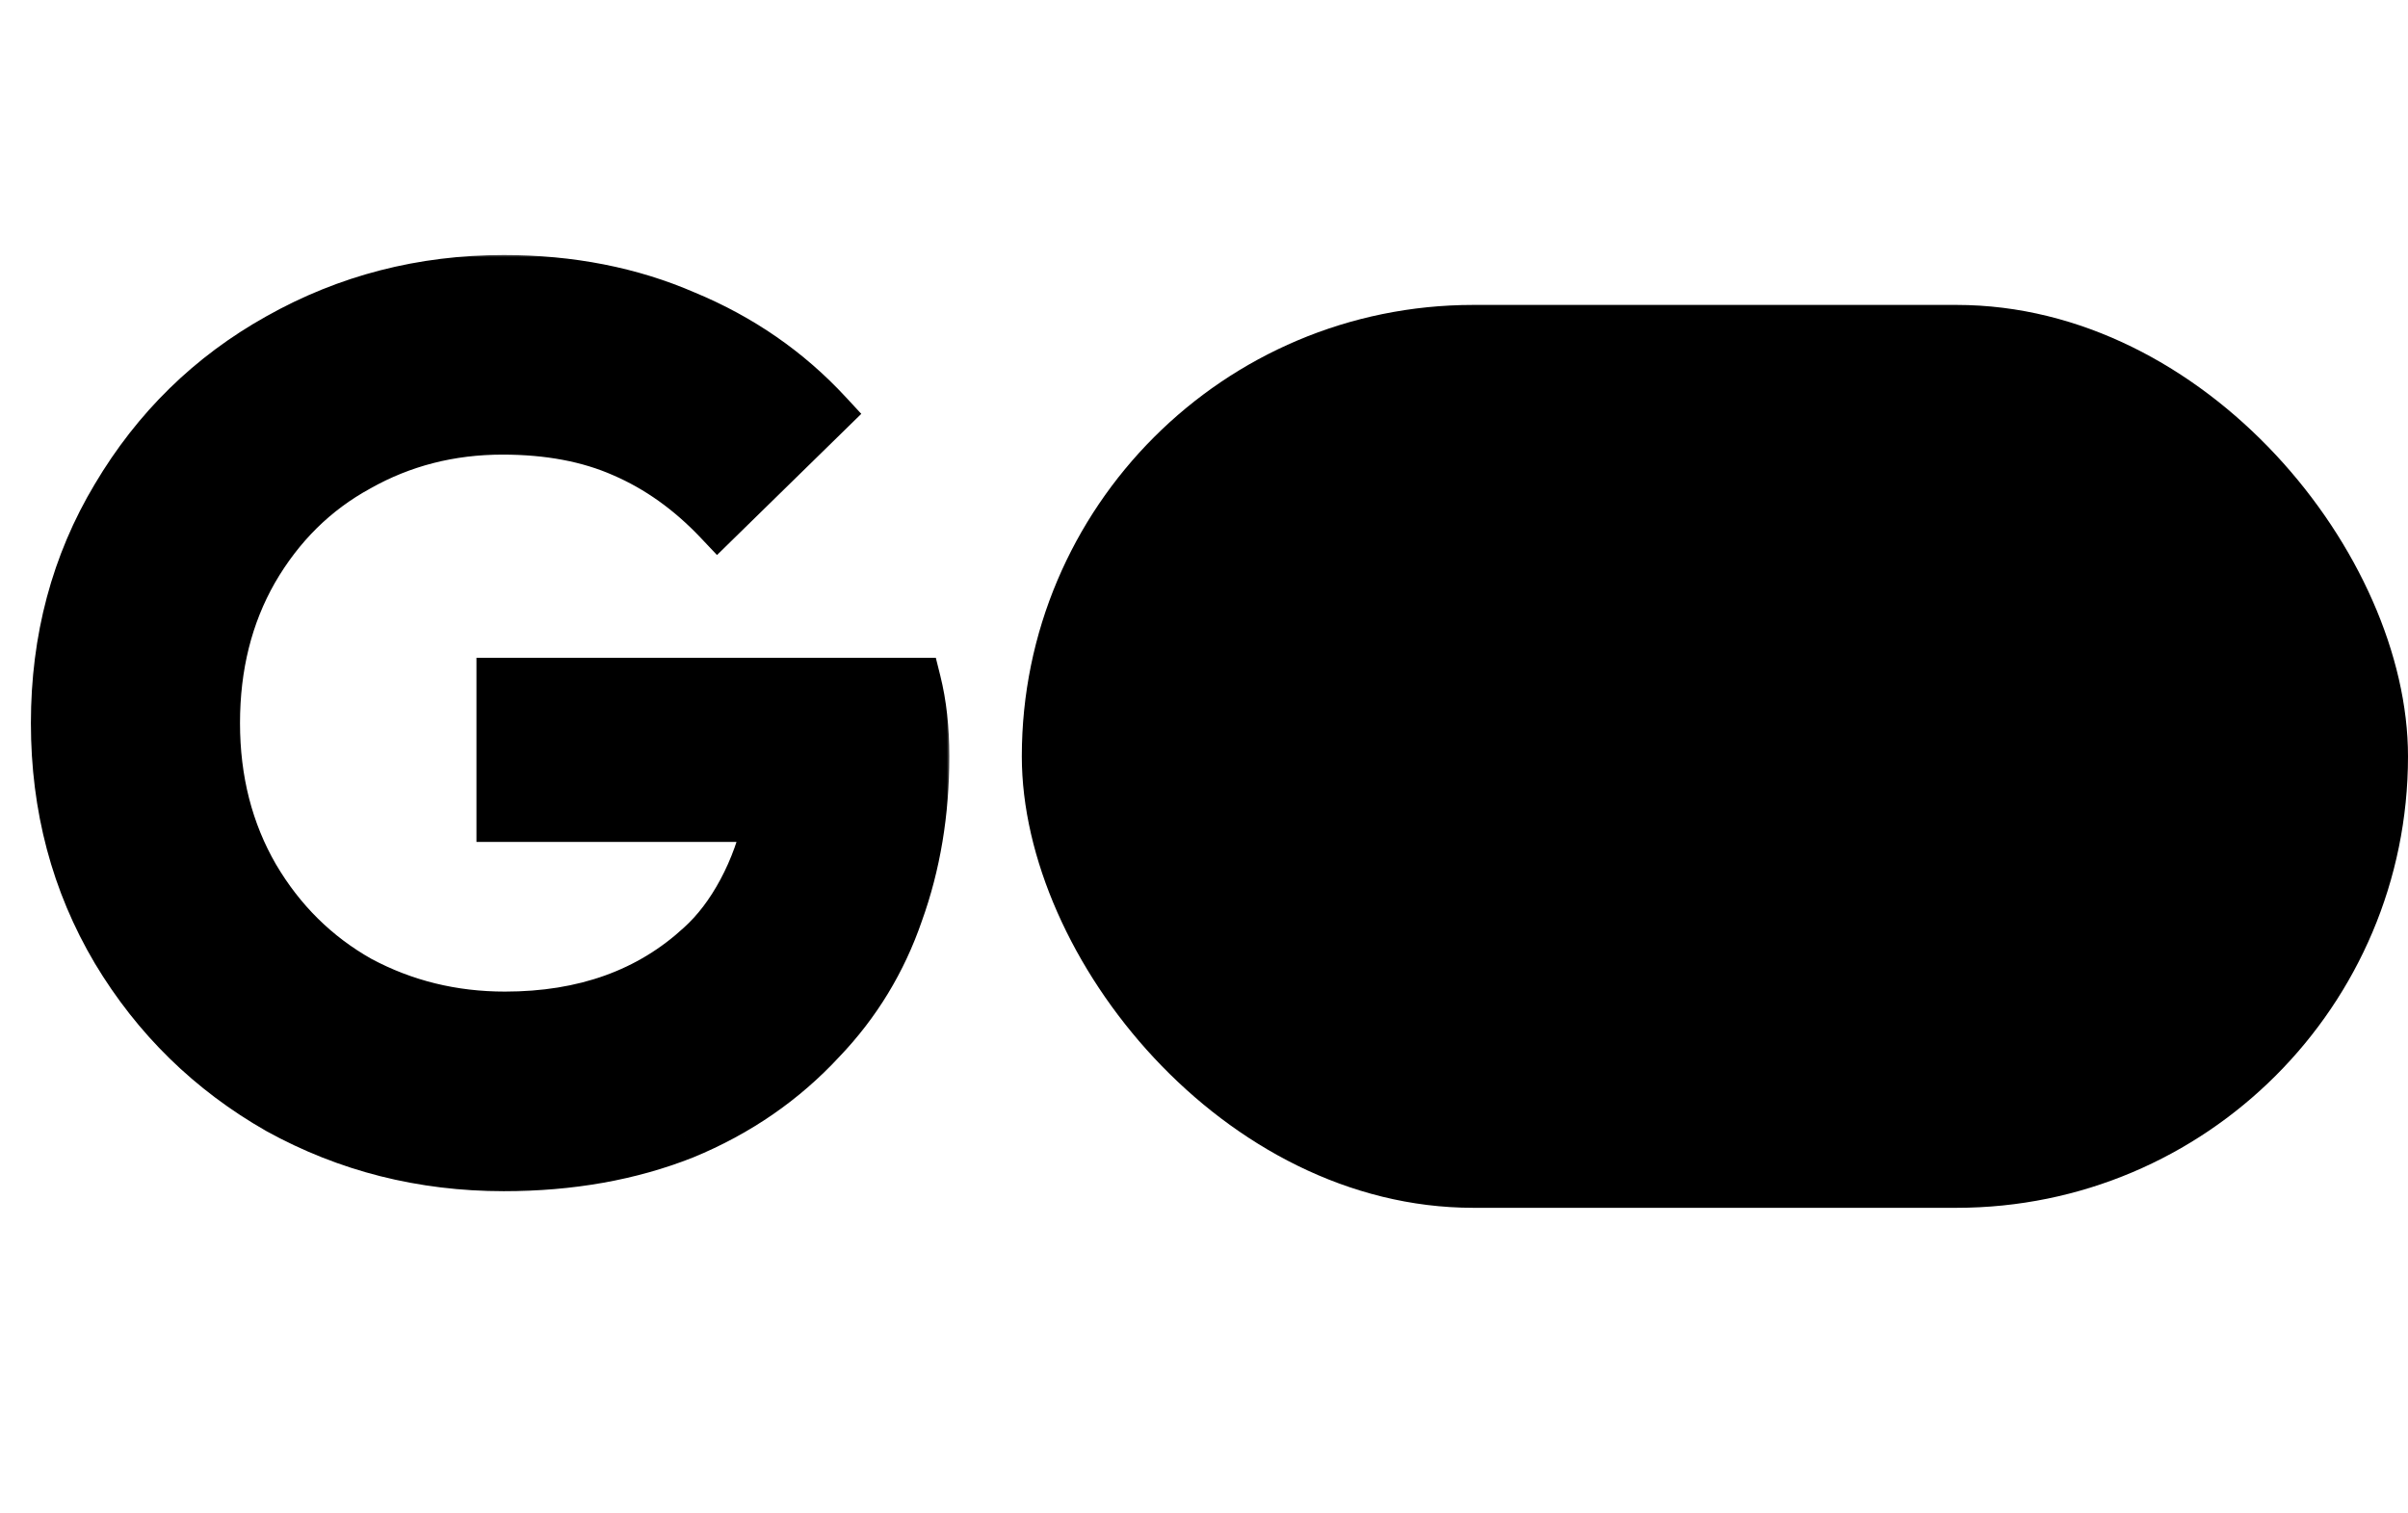 <svg width="304" height="191" viewBox="0 0 304 191" fill="none" xmlns="http://www.w3.org/2000/svg">
<mask id="path-1-outside-1_63_3" maskUnits="userSpaceOnUse" x="3" y="32" width="117" height="119" fill="black">
<rect fill="white" x="3" y="32" width="117" height="119"/>
<path d="M63.6 147.4C53.3 147.4 43.8 145 35.1 140.2C26.5 135.3 19.65 128.6 14.55 120.1C9.45 111.5 6.9 101.9 6.9 91.3C6.9 80.7 9.45 71.15 14.55 62.65C19.65 54.05 26.5 47.35 35.1 42.55C43.8 37.65 53.3 35.2 63.6 35.2C72 35.2 79.65 36.7 86.55 39.7C93.55 42.6 99.55 46.75 104.55 52.15L90.6 65.8C87 62 83 59.15 78.6 57.25C74.3 55.35 69.25 54.4 63.45 54.4C56.85 54.4 50.8 55.95 45.3 59.05C39.8 62.05 35.4 66.4 32.1 72.1C28.9 77.7 27.3 84.1 27.3 91.3C27.3 98.5 28.95 104.95 32.25 110.65C35.55 116.25 39.95 120.6 45.45 123.7C51.05 126.7 57.15 128.2 63.75 128.2C73.75 128.2 81.95 125.25 88.35 119.35C90.35 117.55 92.1 115.25 93.6 112.45C95.1 109.65 96.2 106.6 96.9 103.3H63.15V86.05H115.8C116.5 88.85 116.85 92 116.85 95.5C116.85 102.6 115.75 109.2 113.55 115.3C111.45 121.4 108.2 126.75 103.8 131.35C99 136.55 93.2 140.55 86.4 143.35C79.6 146.05 72 147.4 63.6 147.4Z"/>
</mask>
<path d="M63.6 147.4C53.3 147.4 43.8 145 35.1 140.2C26.5 135.3 19.65 128.6 14.55 120.1C9.45 111.5 6.9 101.9 6.9 91.3C6.9 80.7 9.45 71.15 14.55 62.65C19.65 54.05 26.5 47.35 35.1 42.55C43.8 37.65 53.3 35.2 63.6 35.2C72 35.2 79.65 36.7 86.55 39.7C93.55 42.6 99.55 46.75 104.55 52.15L90.6 65.8C87 62 83 59.15 78.6 57.25C74.3 55.35 69.25 54.4 63.45 54.4C56.85 54.4 50.8 55.95 45.3 59.05C39.8 62.05 35.4 66.4 32.1 72.1C28.9 77.7 27.3 84.1 27.3 91.3C27.3 98.5 28.95 104.95 32.25 110.65C35.55 116.25 39.95 120.6 45.45 123.7C51.05 126.7 57.15 128.2 63.75 128.2C73.75 128.2 81.95 125.25 88.35 119.35C90.35 117.55 92.1 115.25 93.6 112.45C95.1 109.65 96.2 106.6 96.9 103.3H63.15V86.05H115.8C116.5 88.85 116.85 92 116.85 95.5C116.85 102.6 115.75 109.2 113.55 115.3C111.45 121.4 108.2 126.75 103.8 131.35C99 136.55 93.2 140.55 86.4 143.35C79.6 146.05 72 147.4 63.6 147.4Z" fill="black"/>
<path d="M35.1 140.2L33.615 142.807L33.633 142.817L33.651 142.827L35.1 140.2ZM14.55 120.1L11.97 121.63L11.974 121.637L11.977 121.643L14.55 120.1ZM14.55 62.65L17.122 64.194L17.127 64.187L17.13 64.18L14.55 62.65ZM35.1 42.55L36.562 45.17L36.572 45.164L35.1 42.55ZM86.55 39.7L85.354 42.451L85.378 42.462L85.402 42.472L86.55 39.7ZM104.55 52.15L106.648 54.294L108.734 52.253L106.751 50.112L104.55 52.15ZM90.6 65.8L88.422 67.863L90.519 70.077L92.698 67.944L90.6 65.8ZM78.6 57.25L77.388 59.994L77.399 59.999L77.411 60.004L78.6 57.25ZM45.3 59.05L46.737 61.684L46.755 61.674L46.773 61.663L45.3 59.05ZM32.1 72.1L29.504 70.597L29.5 70.604L29.495 70.612L32.1 72.1ZM32.25 110.65L29.654 112.153L29.66 112.163L29.665 112.173L32.25 110.65ZM45.45 123.7L43.977 126.313L44.005 126.329L44.033 126.344L45.45 123.7ZM88.35 119.35L86.343 117.12L86.33 117.132L86.317 117.144L88.35 119.35ZM93.6 112.45L90.956 111.033L90.956 111.033L93.6 112.45ZM96.9 103.3L99.835 103.923L100.603 100.3H96.9V103.3ZM63.15 103.3H60.15V106.3H63.15V103.3ZM63.15 86.05V83.05H60.15V86.05H63.15ZM115.8 86.05L118.71 85.322L118.142 83.05H115.8V86.05ZM113.55 115.3L110.728 114.282L110.721 114.303L110.713 114.323L113.55 115.3ZM103.8 131.35L101.632 129.276L101.614 129.296L101.596 129.315L103.8 131.35ZM86.4 143.35L87.507 146.138L87.525 146.131L87.542 146.124L86.4 143.35ZM63.6 144.4C53.788 144.4 44.789 142.119 36.549 137.573L33.651 142.827C42.811 147.881 52.812 150.4 63.6 150.4V144.4ZM36.585 137.593C28.434 132.949 21.958 126.615 17.122 118.557L11.977 121.643C17.342 130.585 24.566 137.651 33.615 142.807L36.585 137.593ZM17.13 118.57C12.322 110.461 9.9 101.395 9.9 91.3H3.9C3.9 102.405 6.578 112.539 11.97 121.63L17.13 118.57ZM9.9 91.3C9.9 81.205 12.322 72.195 17.122 64.194L11.977 61.106C6.578 70.105 3.9 80.195 3.9 91.3H9.9ZM17.13 64.18C21.965 56.028 28.432 49.707 36.562 45.17L33.638 39.93C24.568 44.993 17.335 52.072 11.97 61.12L17.13 64.18ZM36.572 45.164C44.808 40.525 53.799 38.2 63.6 38.2V32.2C52.801 32.2 42.792 34.775 33.628 39.936L36.572 45.164ZM63.6 38.2C71.636 38.2 78.873 39.633 85.354 42.451L87.746 36.949C80.427 33.767 72.364 32.2 63.6 32.2V38.2ZM85.402 42.472C92.014 45.211 97.651 49.115 102.349 54.188L106.751 50.112C101.448 44.385 95.086 39.989 87.698 36.928L85.402 42.472ZM102.452 50.006L88.502 63.656L92.698 67.944L106.648 54.294L102.452 50.006ZM92.778 63.737C88.924 59.669 84.595 56.571 79.789 54.496L77.411 60.004C81.405 61.729 85.076 64.331 88.422 67.863L92.778 63.737ZM79.812 54.506C75.052 52.403 69.573 51.4 63.45 51.4V57.4C68.927 57.4 73.548 58.297 77.388 59.994L79.812 54.506ZM63.45 51.4C56.358 51.4 49.797 53.071 43.827 56.437L46.773 61.663C51.803 58.828 57.342 57.4 63.45 57.4V51.4ZM43.863 56.416C37.855 59.694 33.065 64.446 29.504 70.597L34.696 73.603C37.735 68.354 41.745 64.406 46.737 61.684L43.863 56.416ZM29.495 70.612C26.007 76.716 24.3 83.64 24.3 91.3H30.3C30.3 84.56 31.793 78.684 34.705 73.588L29.495 70.612ZM24.3 91.3C24.3 98.977 26.065 105.954 29.654 112.153L34.846 109.147C31.835 103.946 30.3 98.023 30.3 91.3H24.3ZM29.665 112.173C33.225 118.214 38.003 122.946 43.977 126.313L46.923 121.087C41.897 118.254 37.875 114.286 34.835 109.127L29.665 112.173ZM44.033 126.344C50.086 129.587 56.676 131.2 63.75 131.2V125.2C57.624 125.2 52.014 123.813 46.867 121.056L44.033 126.344ZM63.75 131.2C74.383 131.2 83.347 128.042 90.383 121.556L86.317 117.144C80.553 122.458 73.117 125.2 63.75 125.2V131.2ZM90.357 121.58C92.657 119.51 94.609 116.919 96.244 113.867L90.956 111.033C89.591 113.581 88.043 115.59 86.343 117.12L90.357 121.58ZM96.244 113.867C97.886 110.802 99.08 107.482 99.835 103.923L93.965 102.677C93.32 105.718 92.314 108.498 90.956 111.033L96.244 113.867ZM96.9 100.3H63.15V106.3H96.9V100.3ZM66.15 103.3V86.05H60.15V103.3H66.15ZM63.15 89.05H115.8V83.05H63.15V89.05ZM112.89 86.778C113.519 89.296 113.85 92.195 113.85 95.5H119.85C119.85 91.805 119.481 88.404 118.71 85.322L112.89 86.778ZM113.85 95.5C113.85 102.286 112.8 108.538 110.728 114.282L116.372 116.318C118.7 109.862 119.85 102.914 119.85 95.5H113.85ZM110.713 114.323C108.752 120.019 105.728 124.994 101.632 129.276L105.968 133.424C110.672 128.506 114.148 122.781 116.387 116.277L110.713 114.323ZM101.596 129.315C97.103 134.182 91.67 137.935 85.258 140.576L87.542 146.124C94.73 143.165 100.897 138.918 106.004 133.385L101.596 129.315ZM85.293 140.562C78.893 143.103 71.677 144.4 63.6 144.4V150.4C72.323 150.4 80.307 148.997 87.507 146.138L85.293 140.562Z" fill="black" mask="url(#path-1-outside-1_63_3)"/>
<rect x="129" y="38.5" width="175" height="114" rx="57" fill="black"/>
</svg>
